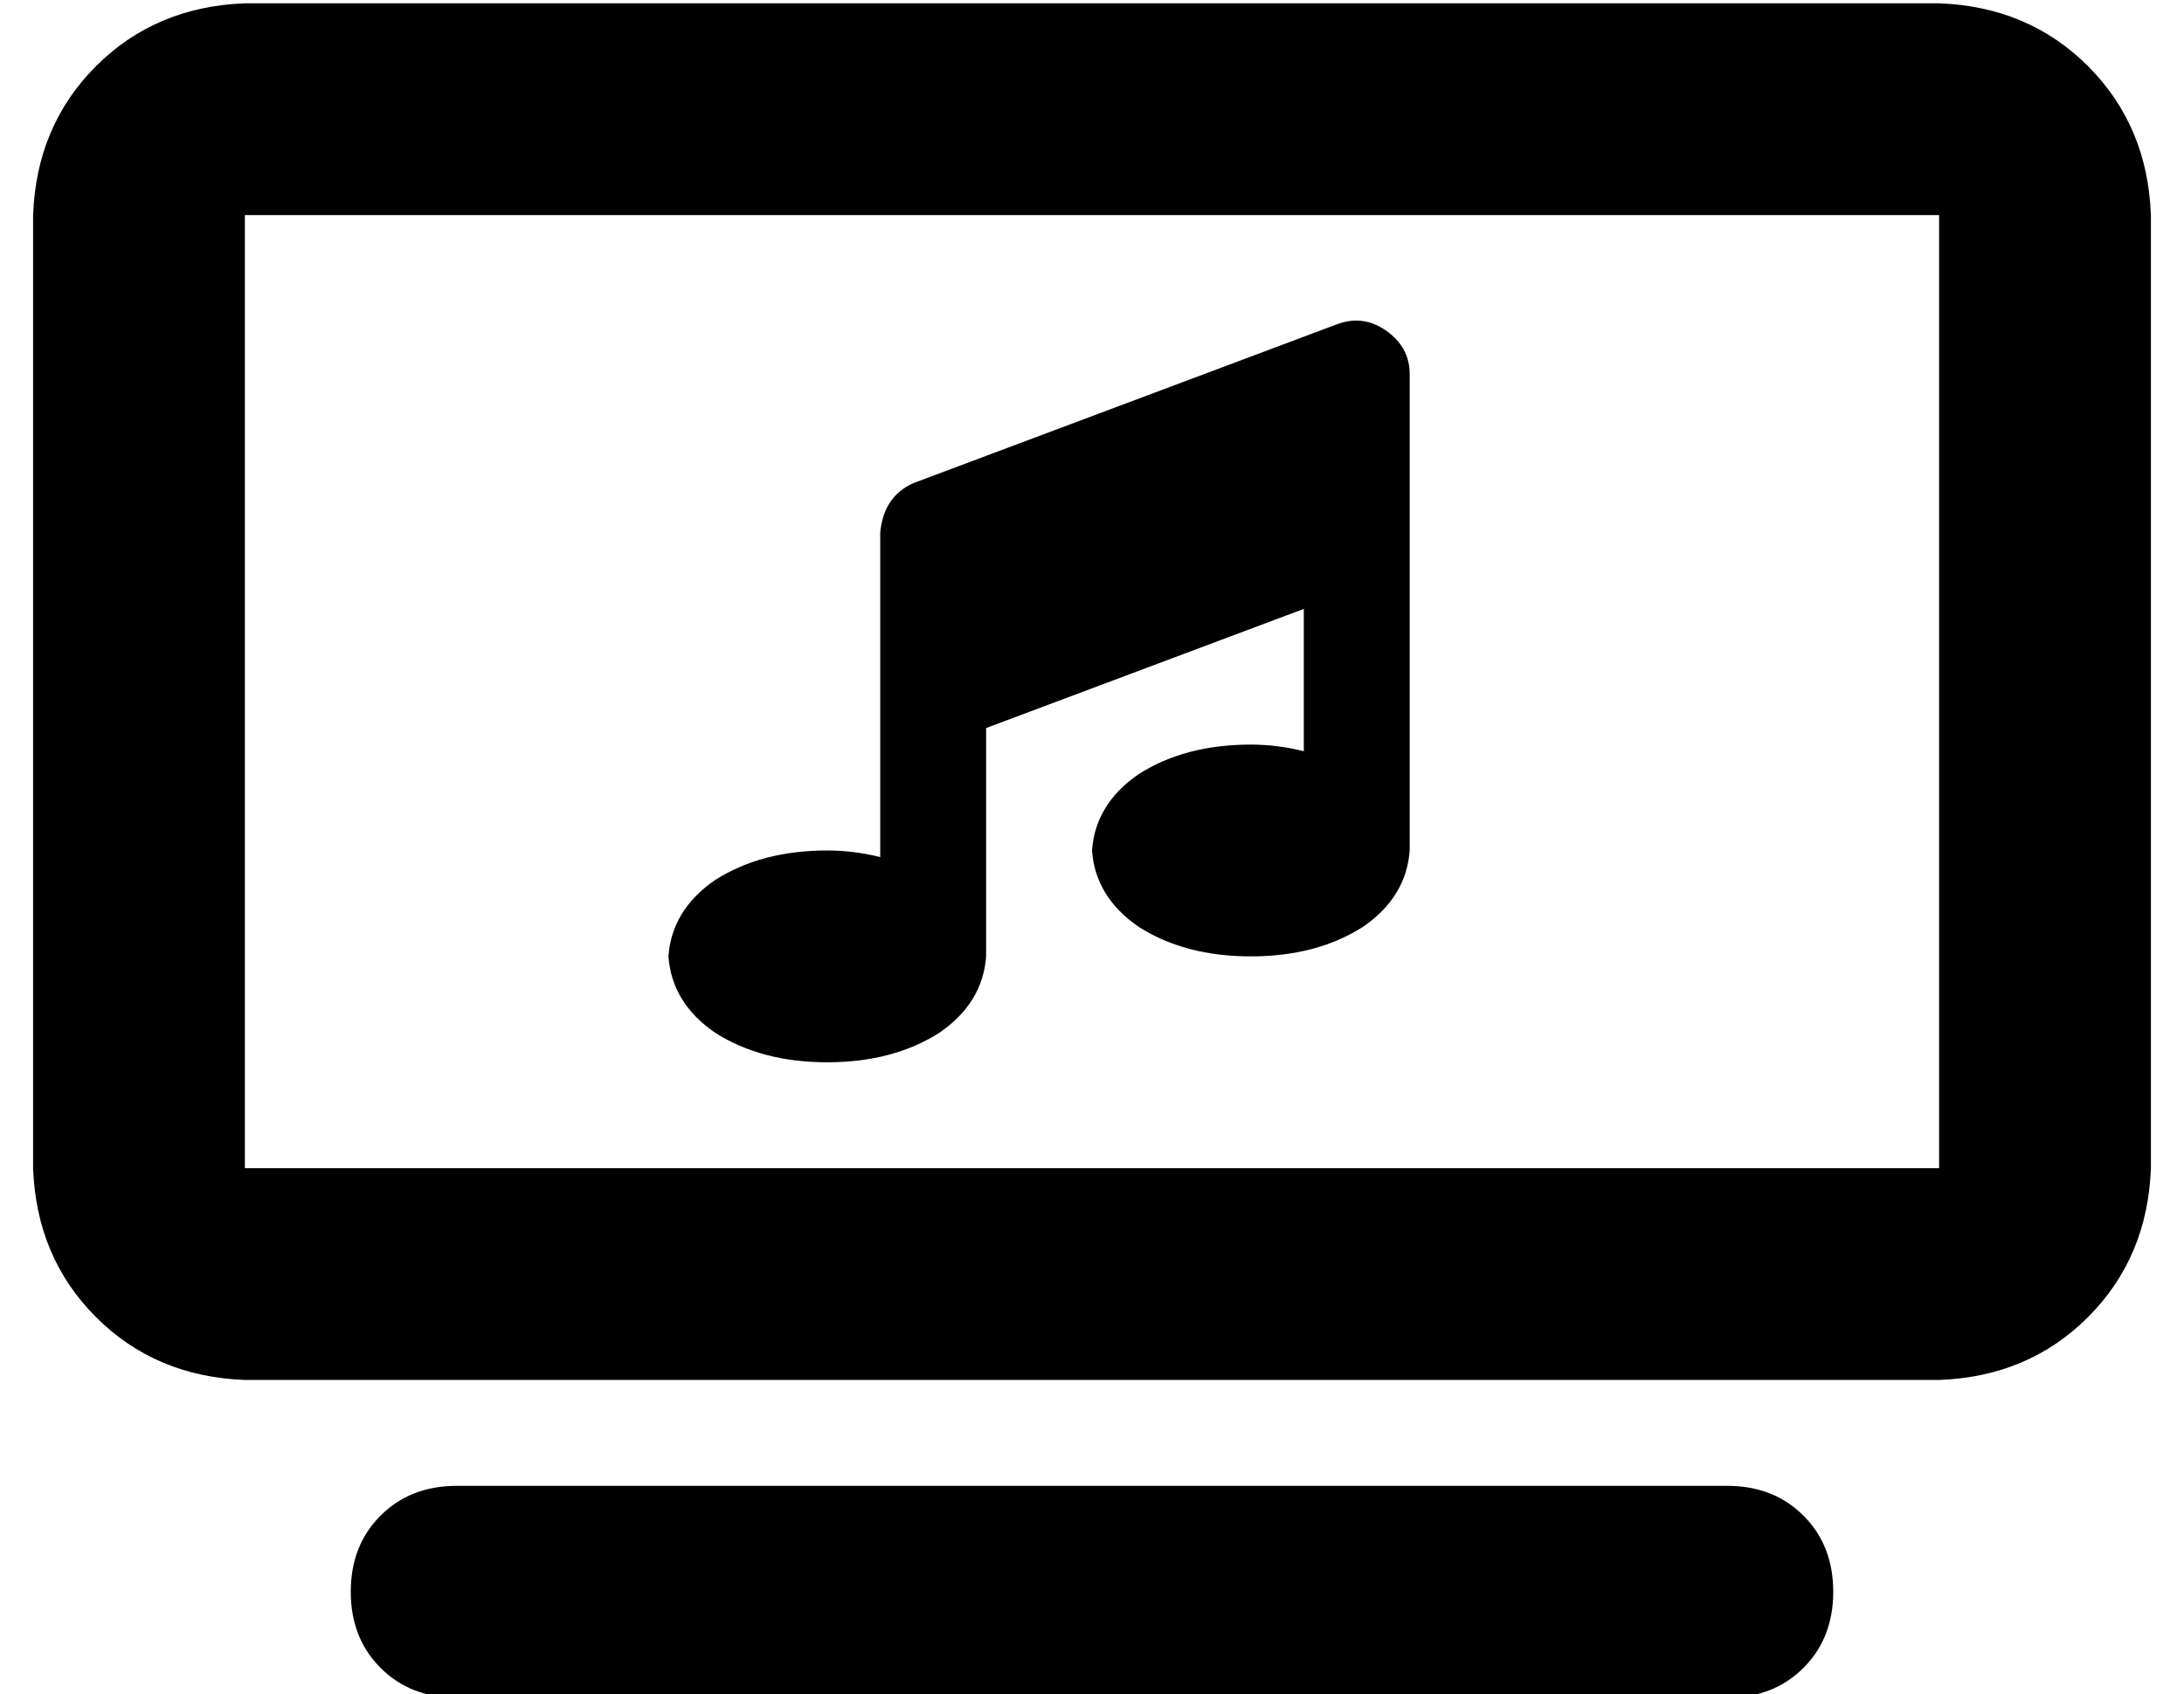 <?xml version="1.0" standalone="no"?>
<!DOCTYPE svg PUBLIC "-//W3C//DTD SVG 1.1//EN" "http://www.w3.org/Graphics/SVG/1.1/DTD/svg11.dtd" >
<svg xmlns="http://www.w3.org/2000/svg" xmlns:xlink="http://www.w3.org/1999/xlink" version="1.1" viewBox="-10 -40 660 512">
   <path fill="currentColor"
d="M576 25v288v-288v288h-512v0v-288v0h512v0zM64 -39q-27 1 -45 19v0v0q-18 18 -19 45v288v0q1 27 19 45t45 19h512v0q27 -1 45 -19t19 -45v-288v0q-1 -27 -19 -45t-45 -19h-512v0zM96 441q0 14 9 23v0v0q9 9 23 9h384v0q14 0 23 -9t9 -23t-9 -23t-23 -9h-384v0
q-14 0 -23 9t-9 23v0zM416 73q0 -8 -7 -13t-15 -2l-128 48v0q-9 4 -10 15v48v0v50v0q-8 -2 -16 -2q-20 0 -34 9q-13 9 -14 23q1 14 14 23q14 9 34 9t34 -9q13 -9 14 -23v-69v0l96 -36v0v43v0q-8 -2 -16 -2q-20 0 -34 9q-13 9 -14 23q1 14 14 23q14 9 34 9t34 -9
q13 -9 14 -23v-96v0v-48v0z" />
</svg>
